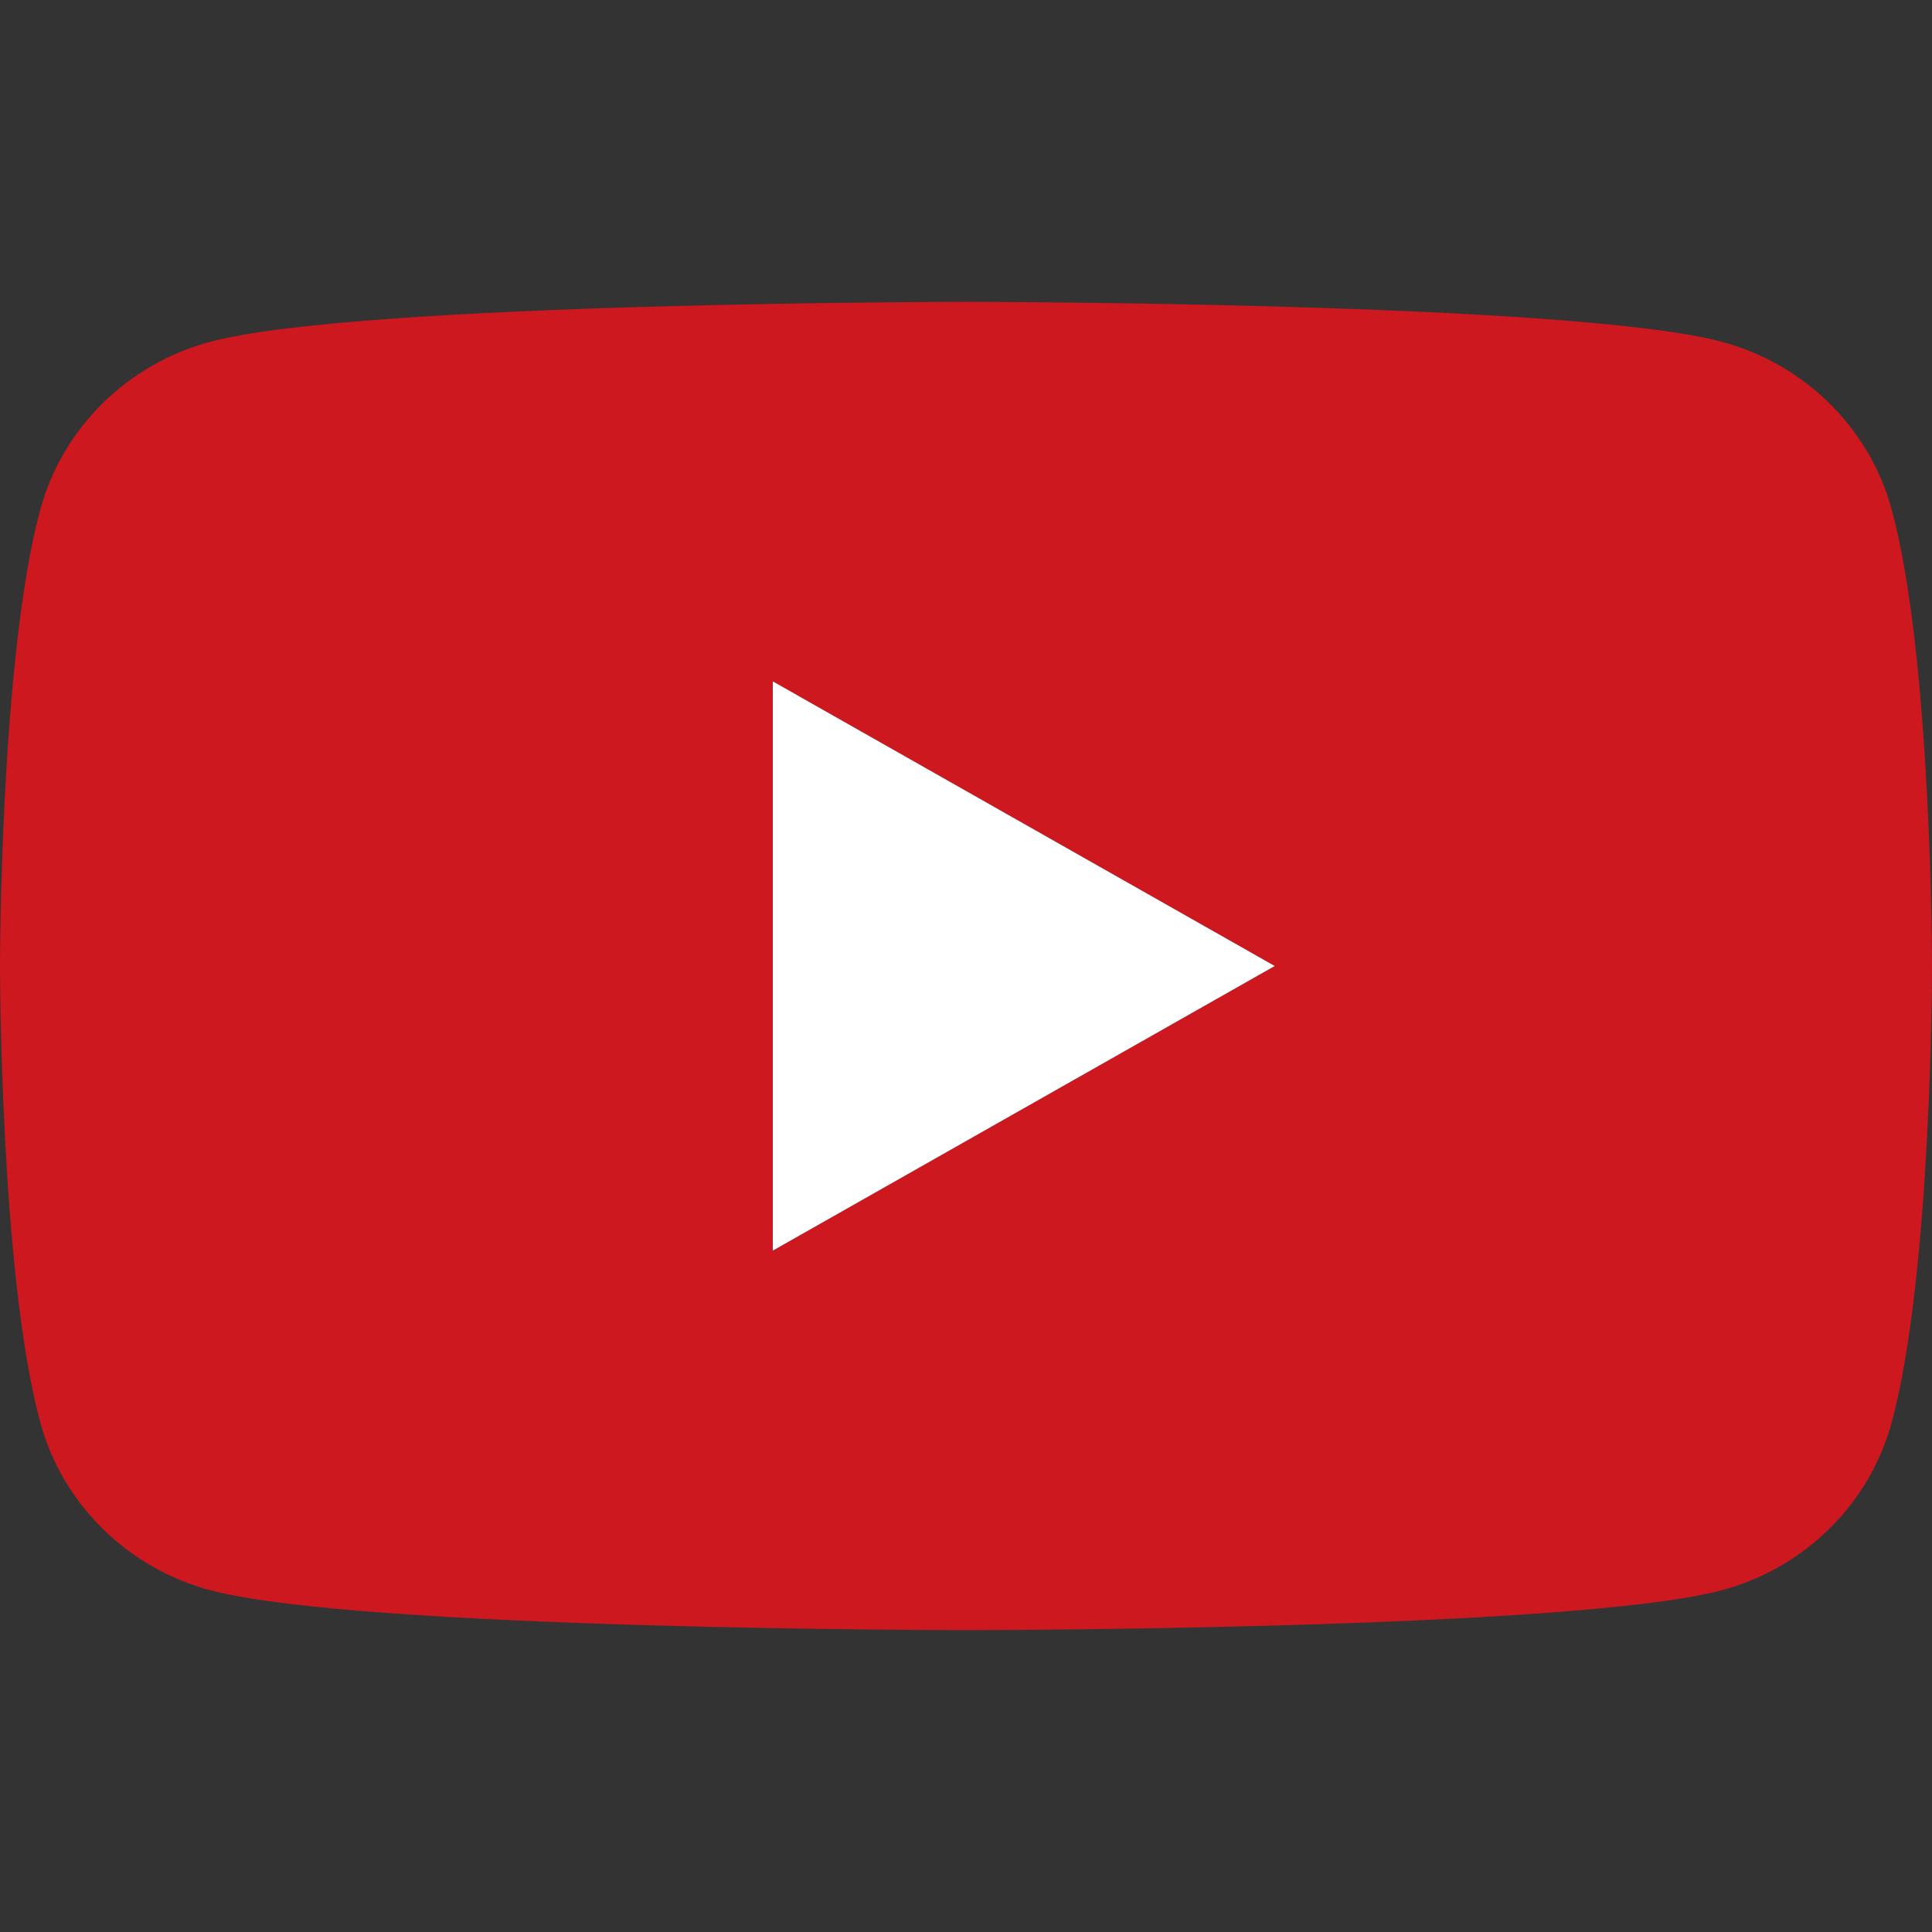 <svg width="40" height="40" viewBox="0 0 40 40" fill="none" xmlns="http://www.w3.org/2000/svg">
<rect x="0" y="0" width="40" height="40" fill="#333333" stroke="none"/>
<path d="M16 25.893V14.107L26.392 20L16 25.893ZM39.164 10.544C38.704 8.854 37.349 7.523 35.628 7.071C32.508 6.25 20 6.25 20 6.25C20 6.25 7.492 6.25 4.372 7.071C2.651 7.523 1.296 8.854 0.836 10.544C0 13.608 0 20 0 20C0 20 0 26.392 0.836 29.456C1.296 31.146 2.651 32.477 4.372 32.929C7.492 33.75 20 33.75 20 33.75C20 33.75 32.508 33.75 35.628 32.929C37.349 32.477 38.704 31.146 39.164 29.456C40 26.392 40 20 40 20C40 20 40 13.608 39.164 10.544Z" fill="#CC181E"/>
<path d="M16 25.893V14.107L26.392 20L16 25.893Z" fill="white"/>
</svg>
